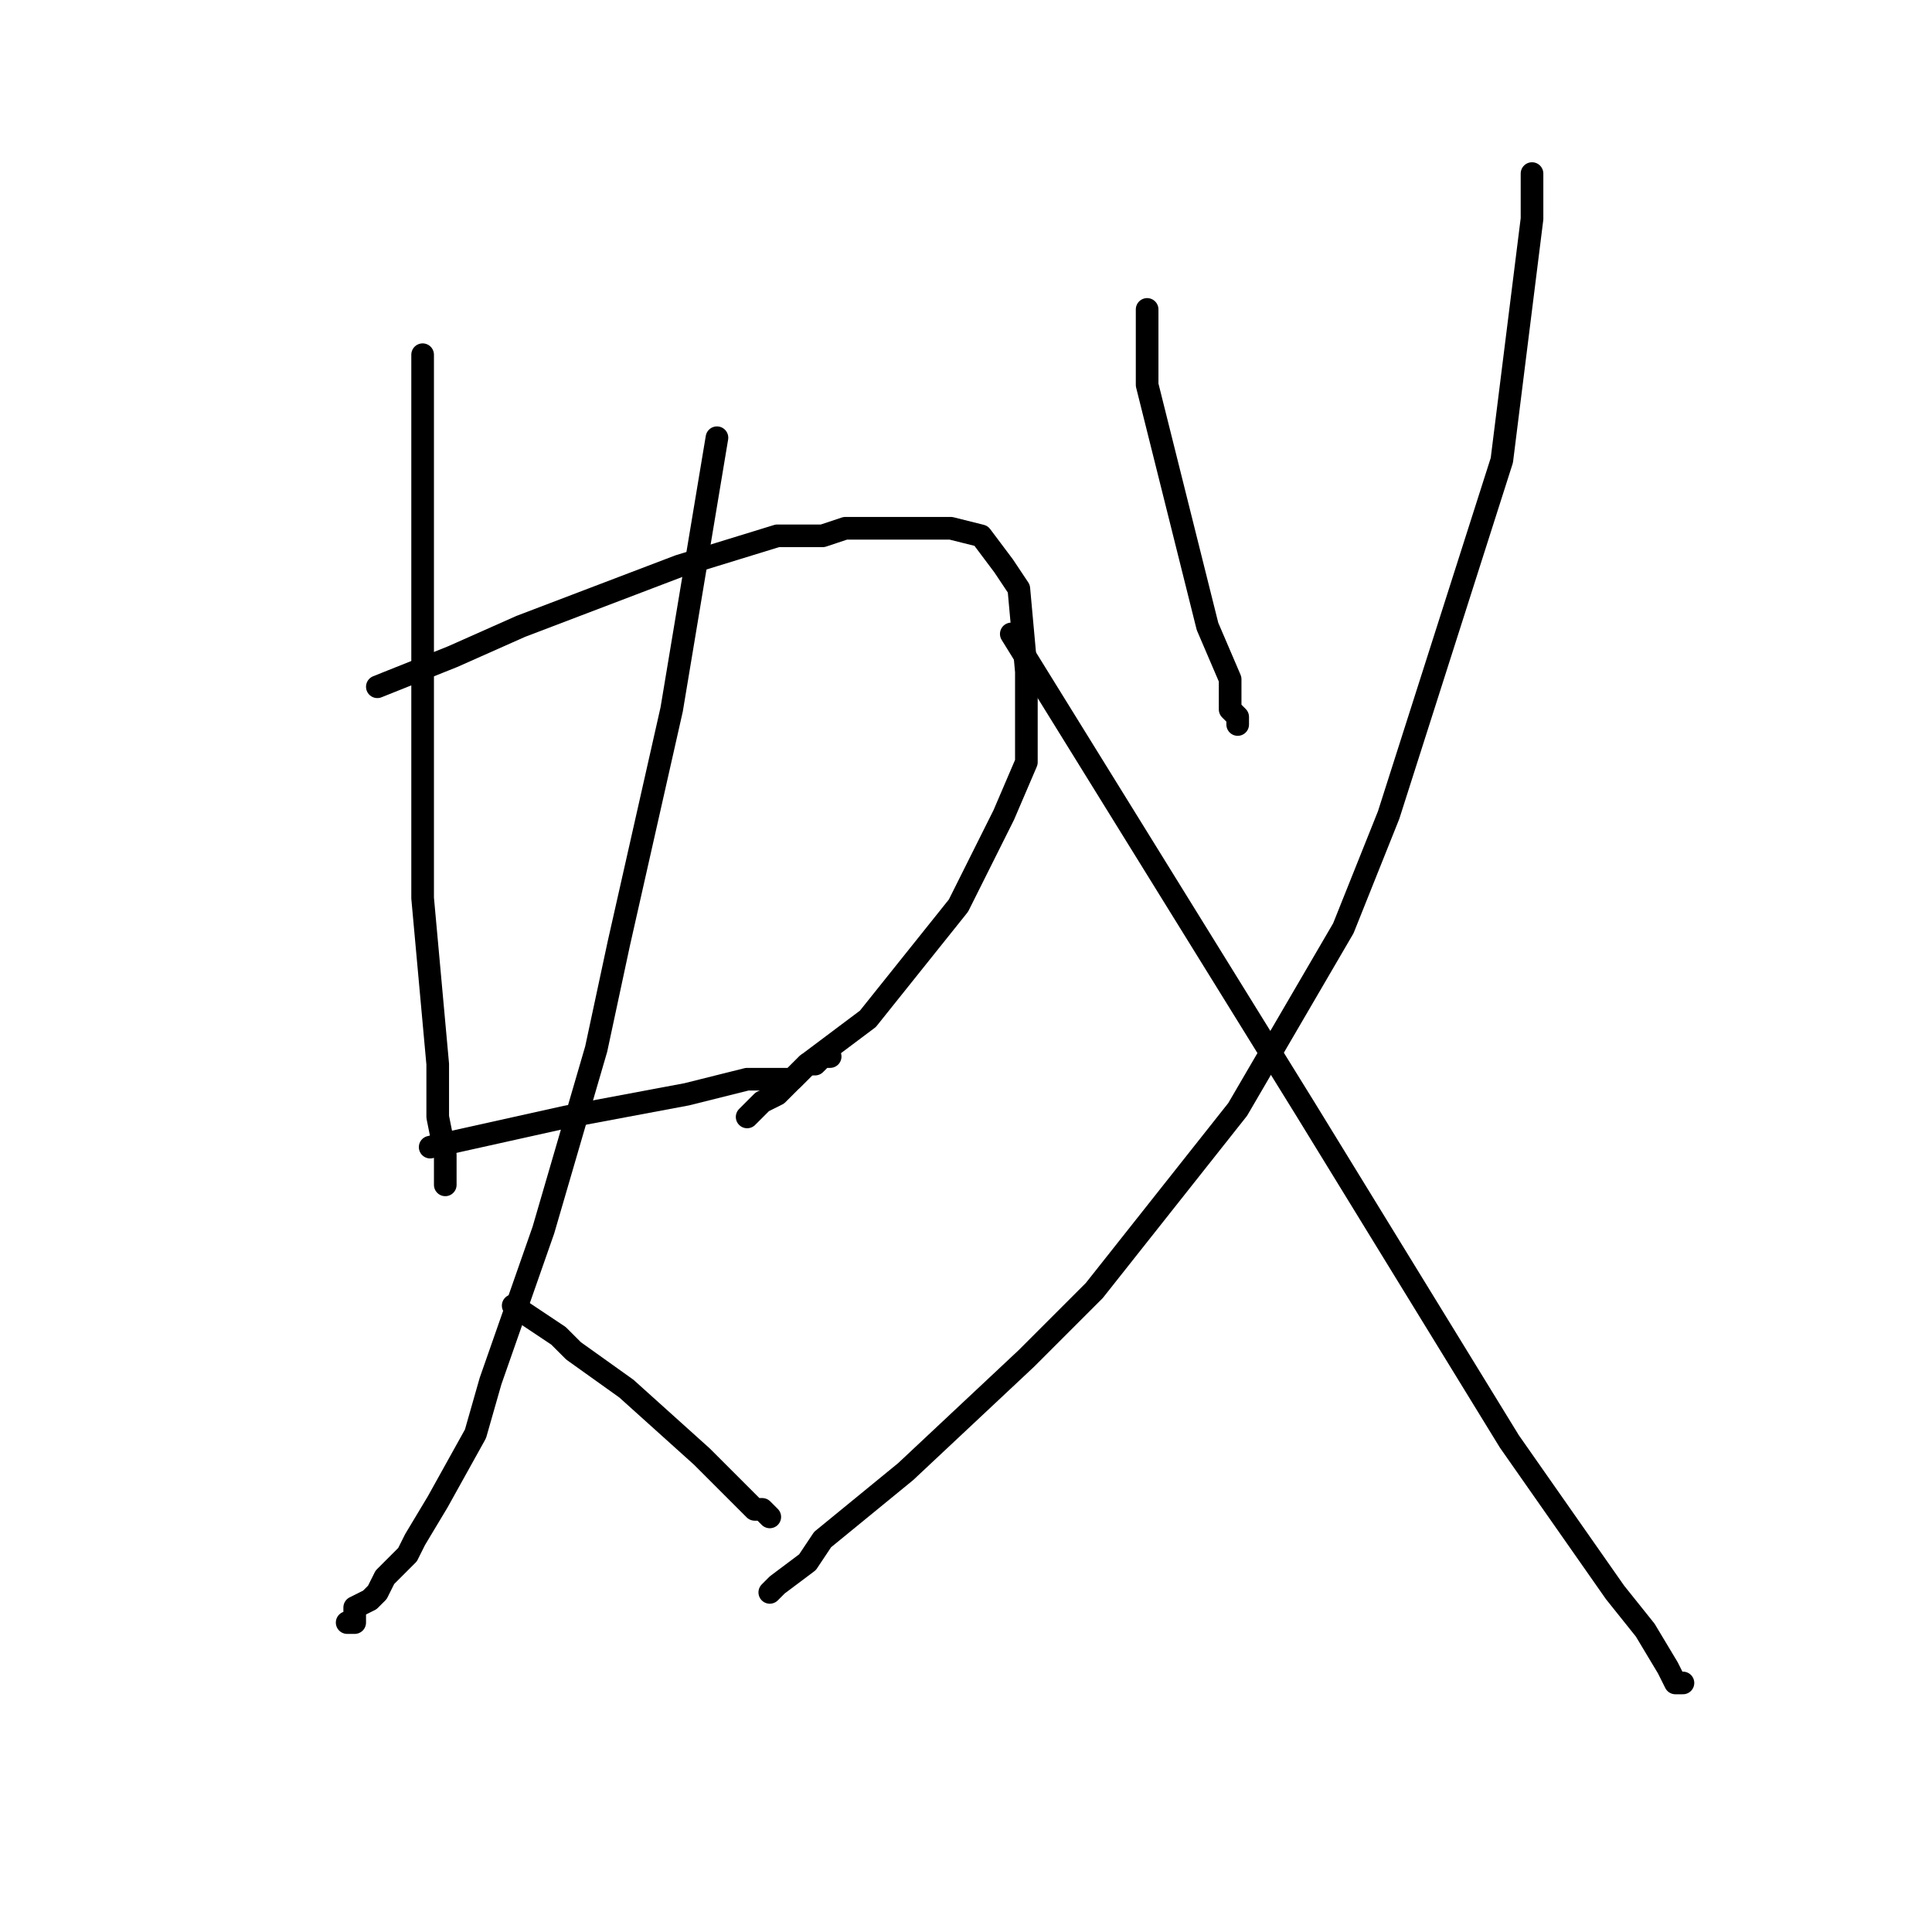 <?xml version="1.0" standalone="no"?>
    <svg width="256" height="256" xmlns="http://www.w3.org/2000/svg" version="1.1">
    <polyline stroke="black" stroke-width="3" stroke-linecap="round" fill="transparent" stroke-linejoin="round" points="56 47 56 83 56 119 58 141 58 148 59 153 59 155 59 156 59 157 59 157 " />
        <polyline stroke="black" stroke-width="3" stroke-linecap="round" fill="transparent" stroke-linejoin="round" points="50 91 55 89 60 87 69 83 90 75 103 71 106 71 109 71 112 70 113 70 118 70 123 70 126 70 130 71 133 75 135 78 136 89 136 101 133 108 127 120 119 130 115 135 107 141 103 145 101 146 99 148 99 148 99 148 " />
        <polyline stroke="black" stroke-width="3" stroke-linecap="round" fill="transparent" stroke-linejoin="round" points="57 152 66 150 75 148 91 145 99 143 105 143 107 141 108 141 109 140 110 140 110 140 " />
        <polyline stroke="black" stroke-width="3" stroke-linecap="round" fill="transparent" stroke-linejoin="round" points="95 58 92 76 89 94 82 125 79 139 72 163 65 183 63 190 58 199 55 204 54 206 51 209 50 211 49 212 47 213 47 215 46 215 46 215 " />
        <polyline stroke="black" stroke-width="3" stroke-linecap="round" fill="transparent" stroke-linejoin="round" points="68 173 71 175 74 177 76 179 83 184 93 193 99 199 100 200 101 200 102 201 102 201 " />
        <polyline stroke="black" stroke-width="3" stroke-linecap="round" fill="transparent" stroke-linejoin="round" points="152 41 152 46 152 51 156 67 160 83 163 90 163 92 163 94 164 95 164 95 164 96 164 96 " />
        <polyline stroke="black" stroke-width="3" stroke-linecap="round" fill="transparent" stroke-linejoin="round" points="203 23 203 26 203 29 199 61 184 108 178 123 164 147 145 171 136 180 120 195 109 204 107 207 103 210 102 211 102 211 102 211 " />
        <polyline stroke="black" stroke-width="3" stroke-linecap="round" fill="transparent" stroke-linejoin="round" points="134 84 147 105 160 126 173 147 200 191 214 211 218 216 221 221 222 223 223 223 223 223 " />
        </svg>